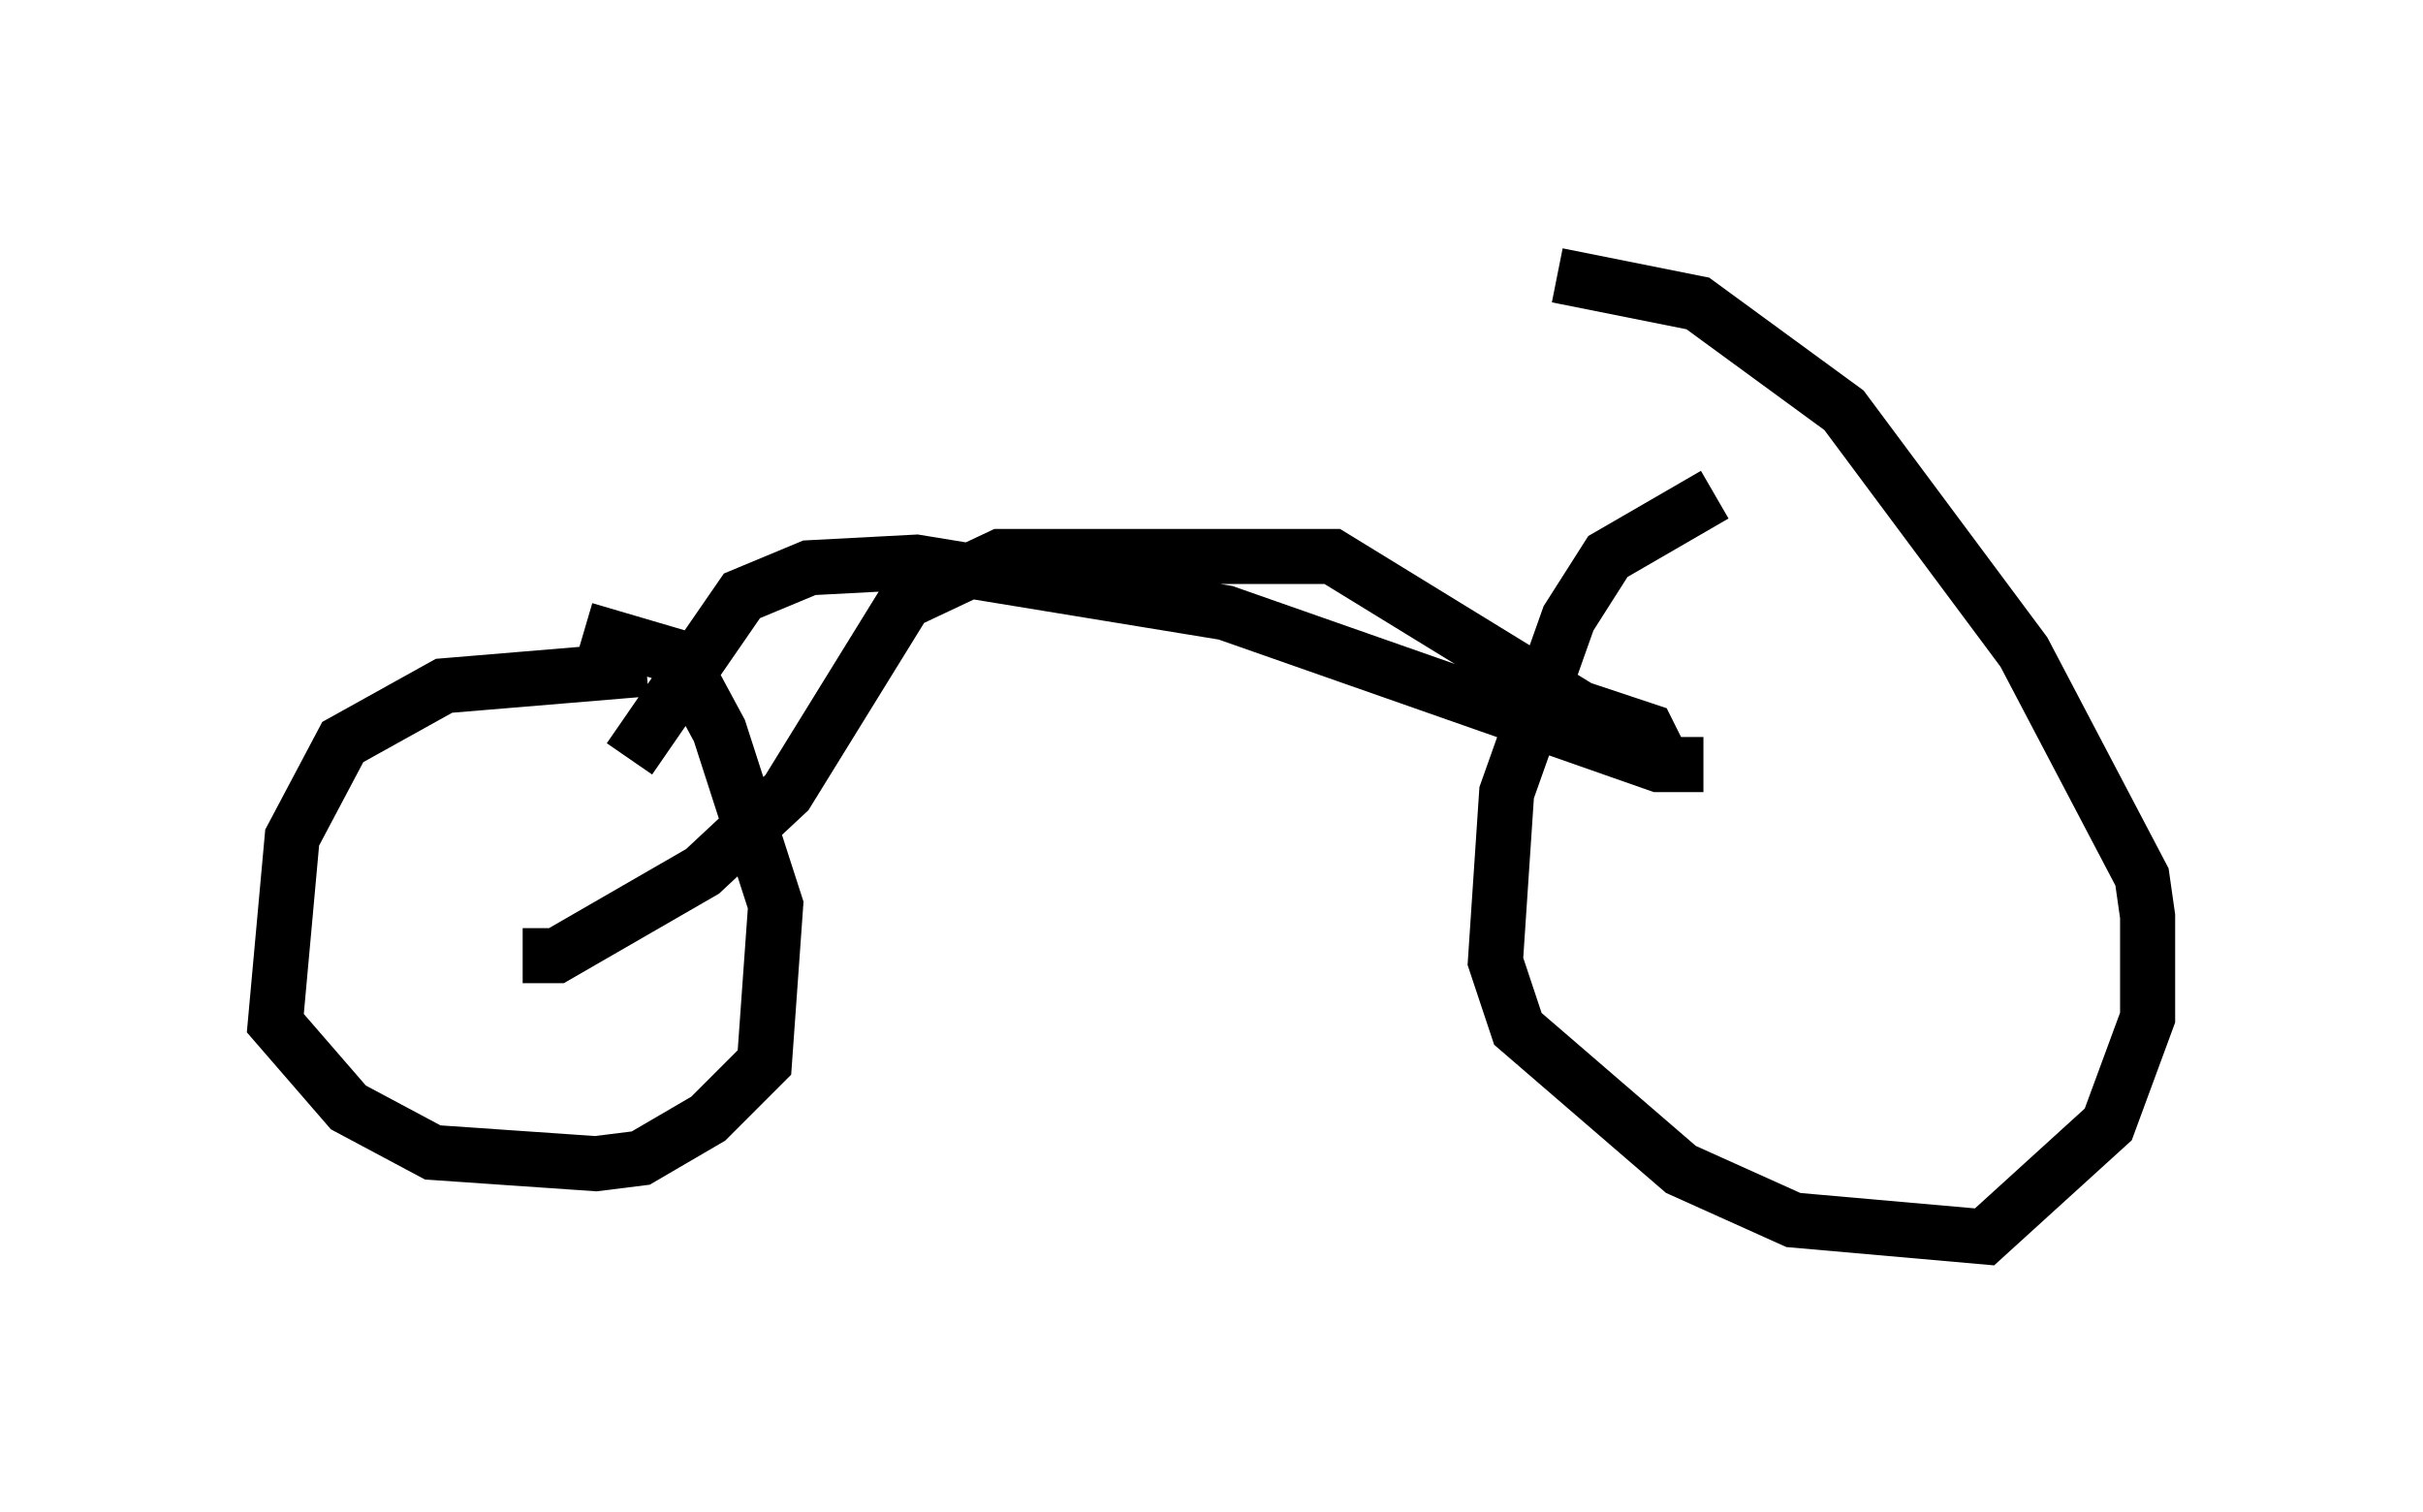 <?xml version="1.0" encoding="utf-8" ?>
<svg baseProfile="full" height="27.456" version="1.1" width="43.994" xmlns="http://www.w3.org/2000/svg" xmlns:ev="http://www.w3.org/2001/xml-events" xmlns:xlink="http://www.w3.org/1999/xlink"><defs /><rect fill="white" height="27.456" width="43.994" x="0" y="0" /><path d="M33.584, 8.879 m-2.45, 0.102 l-1.94, 1.123 -0.715, 1.123 l-1.123, 3.165 -0.204, 3.063 l0.408, 1.225 2.96, 2.552 l2.042, 0.919 3.471, 0.306 l2.246, -2.042 0.715, -1.94 l0.0, -1.838 -0.102, -0.715 l-2.144, -4.083 -3.267, -4.39 l-2.654, -1.94 -2.552, -0.51 m-16.538, 7.146 l-3.675, 0.306 -1.838, 1.021 l-0.919, 1.735 -0.306, 3.369 l1.327, 1.531 1.531, 0.817 l2.96, 0.204 0.817, -0.102 l1.225, -0.715 1.021, -1.021 l0.204, -2.858 -1.021, -3.165 l-0.715, -1.327 -1.735, -0.51 m-1.123, 5.921 l0.613, 0.0 2.654, -1.531 l1.531, -1.429 2.144, -3.471 l1.735, -0.817 6.023, 0.0 l4.492, 2.756 1.225, 0.408 l0.306, 0.613 m-18.784, -0.102 l2.042, -2.96 1.225, -0.51 l1.94, -0.102 5.615, 0.919 l7.861, 2.756 0.817, 0.0 " fill="none" stroke="black" stroke-width="1" /></svg>